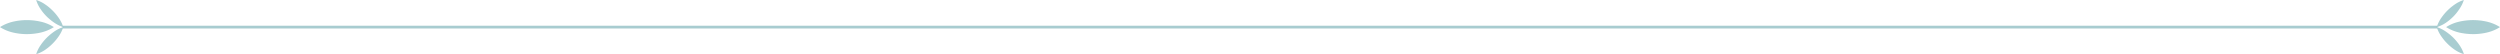 
<svg xmlns="http://www.w3.org/2000/svg" viewBox="0 0 904.9 19.6"><defs><style>.cls-1{fill:#4fa2ba;stroke:#539ba3;stroke-miterlimit:10;}.cls-1,.cls-2{opacity:0.5;}.cls-3{fill:#539ba3;}</style></defs><g id="Layer_2" data-name="Layer 2"><g id="Layer_1-2" data-name="Layer 1"><line class="cls-1" x1="22.73" y1="9.81" x2="882.16" y2="9.81"/><g class="cls-2"><path class="cls-3" d="M882,9.81a12.46,12.46,0,0,1,1.62-3.29,19.15,19.15,0,0,1,2.22-2.68,18.48,18.48,0,0,1,2.68-2.22A12,12,0,0,1,891.81,0a12.46,12.46,0,0,1-1.62,3.29A17.94,17.94,0,0,1,888,6a18.13,18.13,0,0,1-2.68,2.23A12.25,12.25,0,0,1,882,9.81Z"/></g><g class="cls-2"><path class="cls-3" d="M882,9.81a11.94,11.94,0,0,1,3.28,1.61A19.87,19.87,0,0,1,888,13.64a18.48,18.48,0,0,1,2.22,2.68,12.25,12.25,0,0,1,1.62,3.28A12,12,0,0,1,888.51,18a18.78,18.78,0,0,1-4.89-4.9A12.4,12.4,0,0,1,882,9.81Z"/></g><g class="cls-2"><path class="cls-3" d="M885.4,9.81a15.1,15.1,0,0,1,4.87-2,22.48,22.48,0,0,1,9.75,0,15.41,15.41,0,0,1,4.88,2,15.15,15.15,0,0,1-4.88,2,21.83,21.83,0,0,1-4.87.54,23.16,23.16,0,0,1-4.88-.54A15.57,15.57,0,0,1,885.4,9.81Z"/></g><g class="cls-2"><path class="cls-3" d="M22.9,9.81a12.46,12.46,0,0,1-3.29-1.62A19.22,19.22,0,0,1,16.93,6a17.88,17.88,0,0,1-2.22-2.67A12.16,12.16,0,0,1,13.09,0a12,12,0,0,1,3.29,1.62,17.88,17.88,0,0,1,2.67,2.22,18.55,18.55,0,0,1,2.23,2.68A12.46,12.46,0,0,1,22.9,9.81Z"/></g><g class="cls-2"><path class="cls-3" d="M22.9,9.81a12.4,12.4,0,0,1-1.62,3.28A18.78,18.78,0,0,1,16.39,18,12,12,0,0,1,13.1,19.6a12,12,0,0,1,1.62-3.28,18.48,18.48,0,0,1,2.22-2.68,19.87,19.87,0,0,1,2.68-2.22A11.94,11.94,0,0,1,22.9,9.81Z"/></g><g class="cls-2"><path class="cls-3" d="M19.5,9.81a15.57,15.57,0,0,1-4.87,2,23.16,23.16,0,0,1-4.88.54,21.83,21.83,0,0,1-4.87-.54A15.15,15.15,0,0,1,0,9.81a15.41,15.41,0,0,1,4.88-2,21.82,21.82,0,0,1,4.87-.53,21.92,21.92,0,0,1,4.88.54A15.1,15.1,0,0,1,19.5,9.81Z"/></g></g></g></svg>
